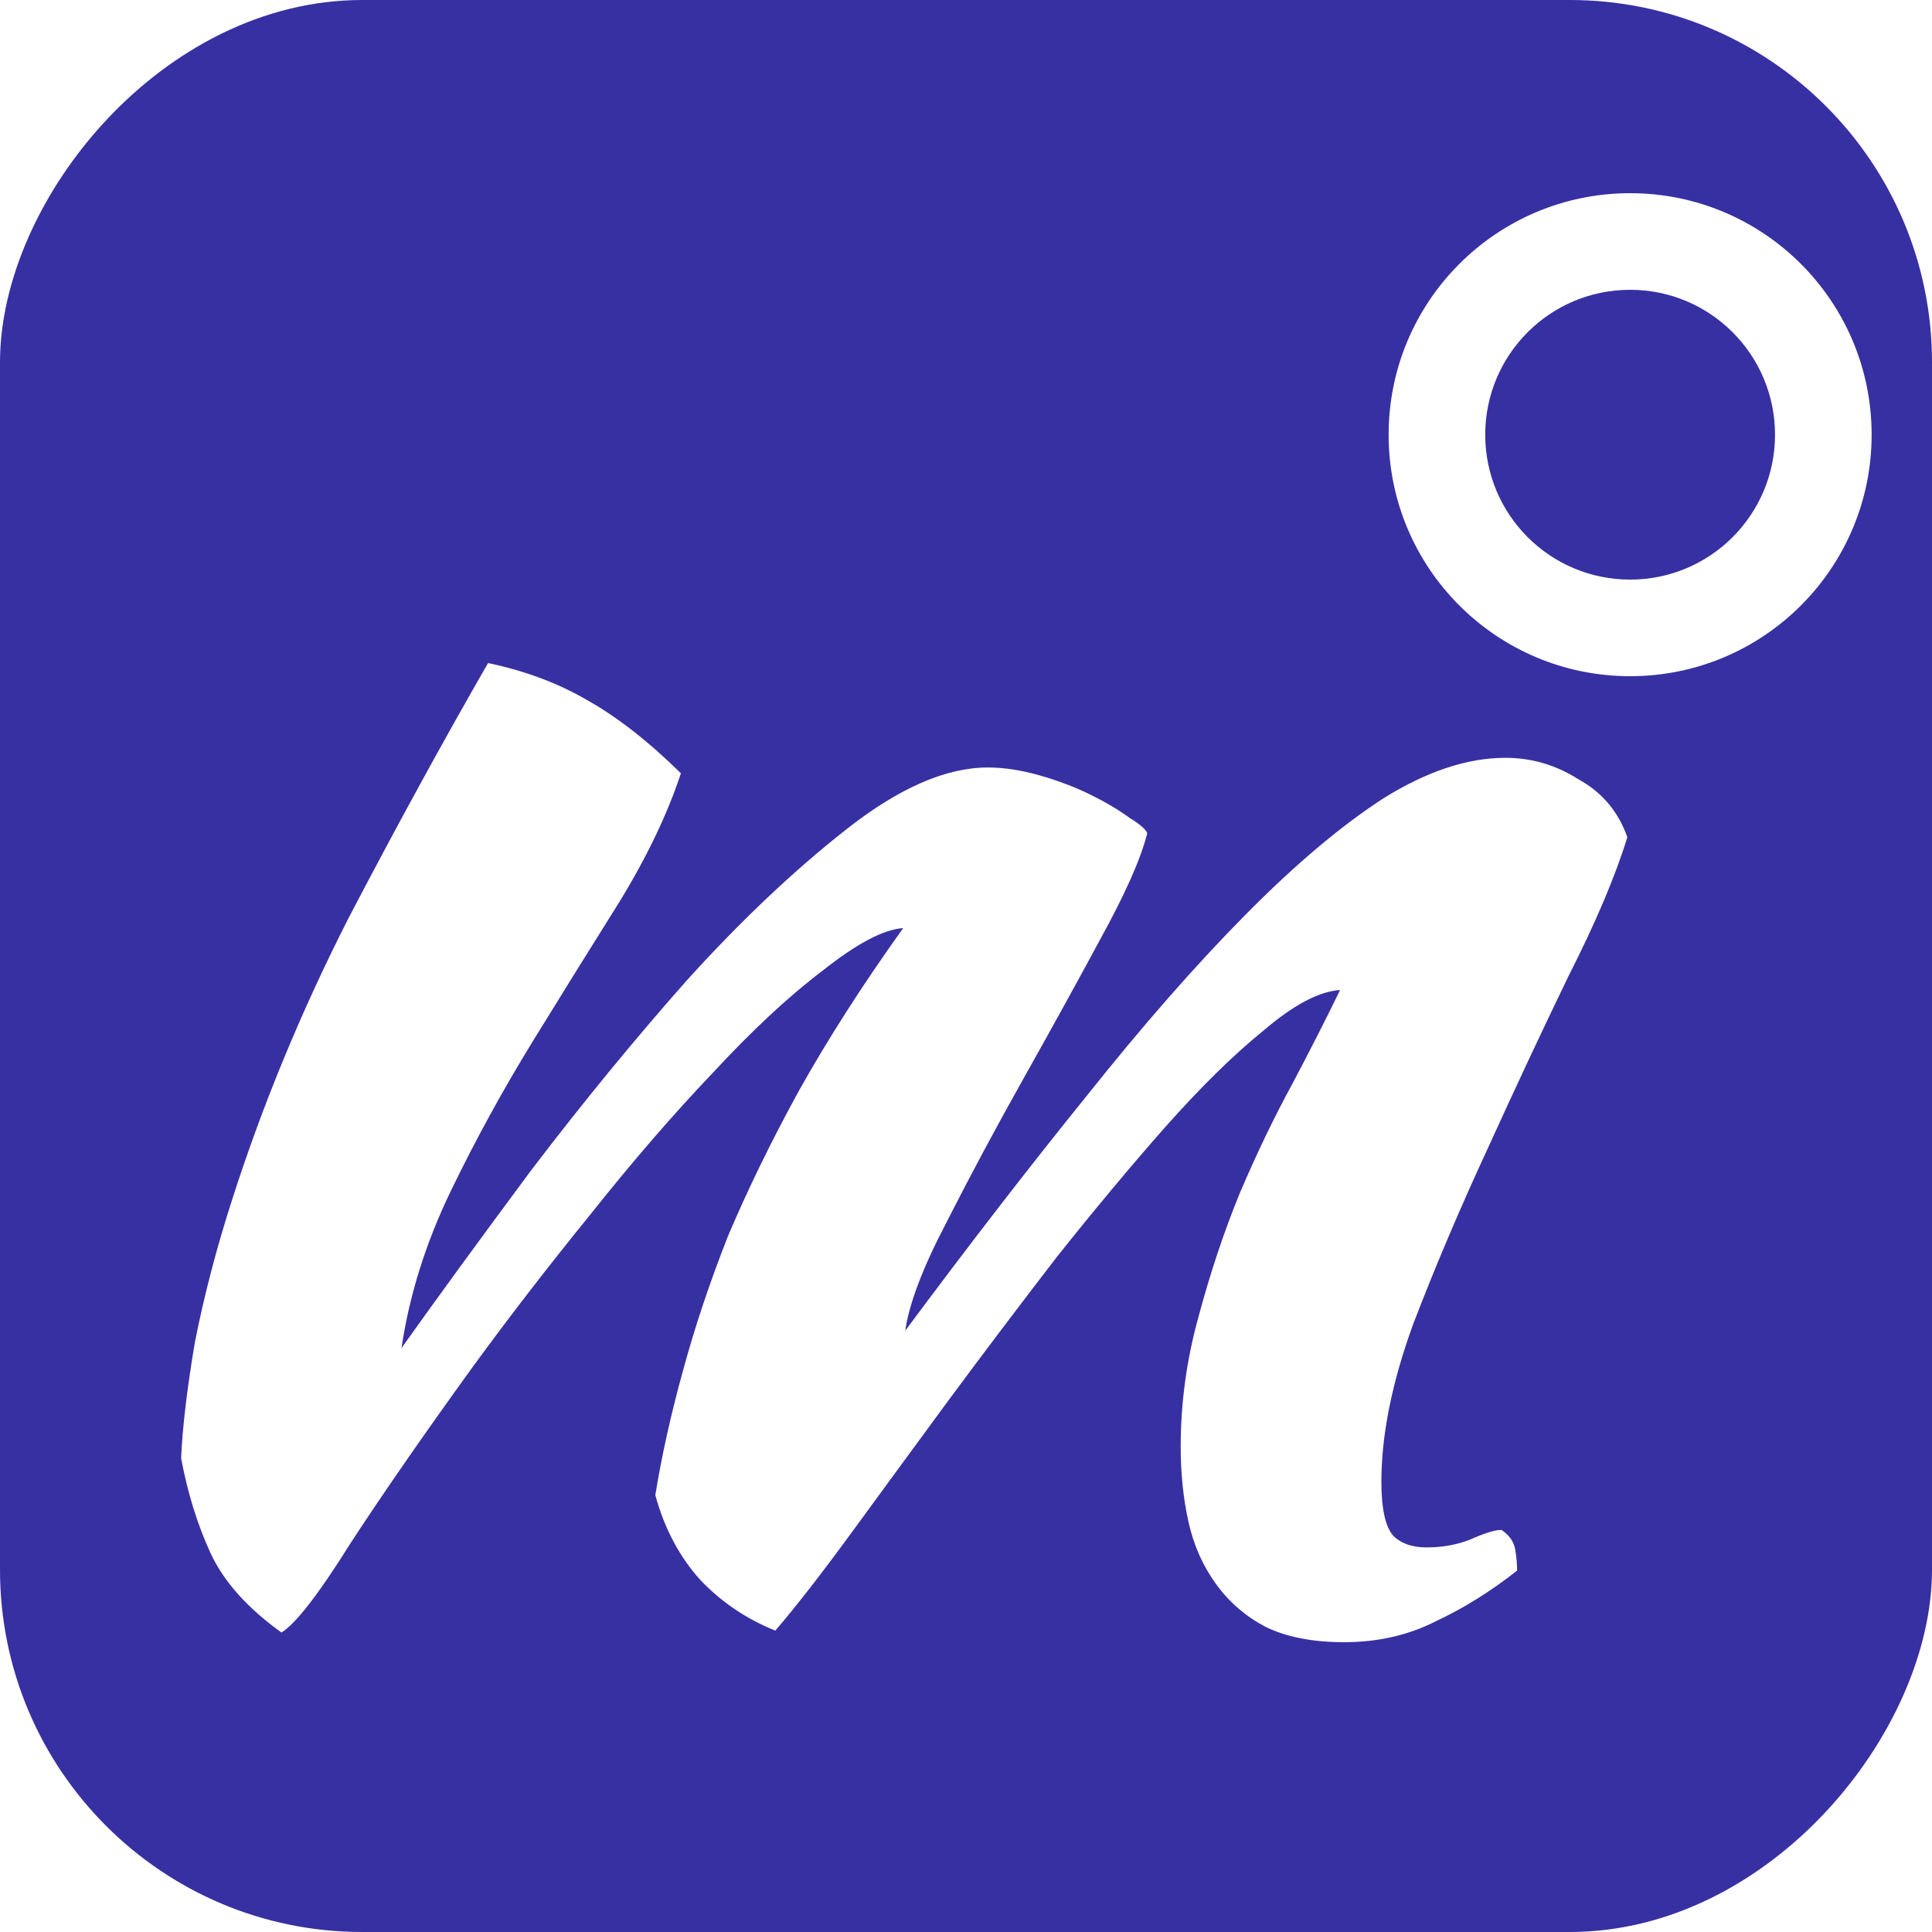 <svg width="16" height="16" viewBox="0 0 16 16" fill="none" xmlns="http://www.w3.org/2000/svg">
<rect width="16" height="16" rx="3" transform="matrix(1 0 0 -1 0 16)" fill="#3730A3"/>
<g filter="url(#filter0_d)">
<path fill-rule="evenodd" clip-rule="evenodd" d="M11.8 3C11.8 2.337 12.337 1.8 13 1.8C13.663 1.8 14.2 2.337 14.2 3C14.2 3.663 13.663 4.2 13 4.2C12.337 4.2 11.8 3.663 11.8 3ZM13 1C11.895 1 11 1.895 11 3C11 4.105 11.895 5 13 5C14.105 5 15 4.105 15 3C15 1.895 14.105 1 13 1ZM9.962 7.936C10.212 7.722 10.424 7.61 10.598 7.599C10.489 7.823 10.359 8.08 10.207 8.368C10.055 8.646 9.908 8.951 9.767 9.282C9.636 9.602 9.522 9.944 9.425 10.307C9.327 10.66 9.278 11.018 9.278 11.381C9.278 11.606 9.3 11.814 9.343 12.006C9.386 12.199 9.463 12.37 9.571 12.519C9.68 12.669 9.816 12.786 9.979 12.872C10.152 12.957 10.37 13 10.63 13C10.913 13 11.168 12.941 11.396 12.824C11.624 12.717 11.847 12.578 12.064 12.407C12.064 12.354 12.059 12.295 12.048 12.231C12.037 12.167 11.999 12.113 11.934 12.07C11.88 12.07 11.793 12.097 11.673 12.151C11.565 12.193 11.445 12.215 11.315 12.215C11.195 12.215 11.103 12.183 11.038 12.118C10.973 12.044 10.94 11.894 10.94 11.67C10.94 11.285 11.027 10.852 11.201 10.372C11.385 9.891 11.592 9.405 11.82 8.913C12.048 8.411 12.271 7.936 12.488 7.487C12.716 7.038 12.879 6.653 12.977 6.333C12.901 6.119 12.765 5.959 12.569 5.852C12.385 5.735 12.184 5.676 11.966 5.676C11.652 5.676 11.315 5.788 10.956 6.012C10.609 6.237 10.228 6.557 9.816 6.974C9.403 7.391 8.963 7.893 8.496 8.48C8.029 9.057 7.529 9.704 6.997 10.42C7.029 10.195 7.143 9.896 7.339 9.522C7.534 9.138 7.746 8.742 7.974 8.336C8.202 7.93 8.414 7.546 8.61 7.182C8.816 6.808 8.947 6.515 9.001 6.301C8.99 6.269 8.941 6.226 8.854 6.173C8.767 6.109 8.659 6.044 8.528 5.98C8.398 5.916 8.257 5.863 8.105 5.82C7.953 5.777 7.811 5.756 7.681 5.756C7.333 5.756 6.942 5.927 6.508 6.269C6.073 6.611 5.633 7.027 5.188 7.519C4.753 8.01 4.324 8.534 3.901 9.089C3.488 9.645 3.129 10.137 2.825 10.564C2.89 10.126 3.026 9.693 3.232 9.266C3.439 8.838 3.667 8.422 3.917 8.016C4.167 7.61 4.406 7.225 4.634 6.862C4.862 6.488 5.03 6.135 5.139 5.804C4.867 5.537 4.607 5.334 4.357 5.195C4.118 5.056 3.846 4.955 3.542 4.891C3.173 5.532 2.787 6.237 2.385 7.006C1.994 7.775 1.674 8.55 1.424 9.33C1.293 9.736 1.19 10.131 1.114 10.516C1.049 10.9 1.011 11.221 1 11.477C1.054 11.766 1.136 12.028 1.244 12.263C1.353 12.498 1.549 12.717 1.831 12.92C1.951 12.845 2.141 12.599 2.401 12.183C2.673 11.766 3.01 11.28 3.412 10.724C3.716 10.307 4.042 9.885 4.389 9.458C4.737 9.02 5.074 8.63 5.4 8.288C5.726 7.936 6.03 7.652 6.312 7.439C6.595 7.214 6.817 7.097 6.98 7.086C6.643 7.556 6.356 8.005 6.117 8.432C5.888 8.849 5.693 9.25 5.53 9.634C5.378 10.019 5.253 10.393 5.155 10.756C5.057 11.109 4.981 11.451 4.927 11.782C5.003 12.06 5.128 12.295 5.302 12.487C5.476 12.669 5.682 12.808 5.921 12.904C6.095 12.701 6.307 12.428 6.557 12.086C6.806 11.745 7.073 11.381 7.355 10.997C7.648 10.601 7.947 10.206 8.251 9.811C8.566 9.415 8.865 9.057 9.147 8.737C9.441 8.406 9.712 8.139 9.962 7.936Z" fill="white"/>
</g>
<defs>
<filter id="filter0_d" x="1" y="1" width="14.5" height="12.6" filterUnits="userSpaceOnUse" color-interpolation-filters="sRGB">
<feFlood flood-opacity="0" result="BackgroundImageFix"/>
<feColorMatrix in="SourceAlpha" type="matrix" values="0 0 0 0 0 0 0 0 0 0 0 0 0 0 0 0 0 0 127 0"/>
<feOffset dx="0.5" dy="0.6"/>
<feColorMatrix type="matrix" values="0 0 0 0 0 0 0 0 0 0 0 0 0 0 0 0 0 0 0.25 0"/>
<feBlend mode="normal" in2="BackgroundImageFix" result="effect1_dropShadow"/>
<feBlend mode="normal" in="SourceGraphic" in2="effect1_dropShadow" result="shape"/>
</filter>
</defs>
</svg>
